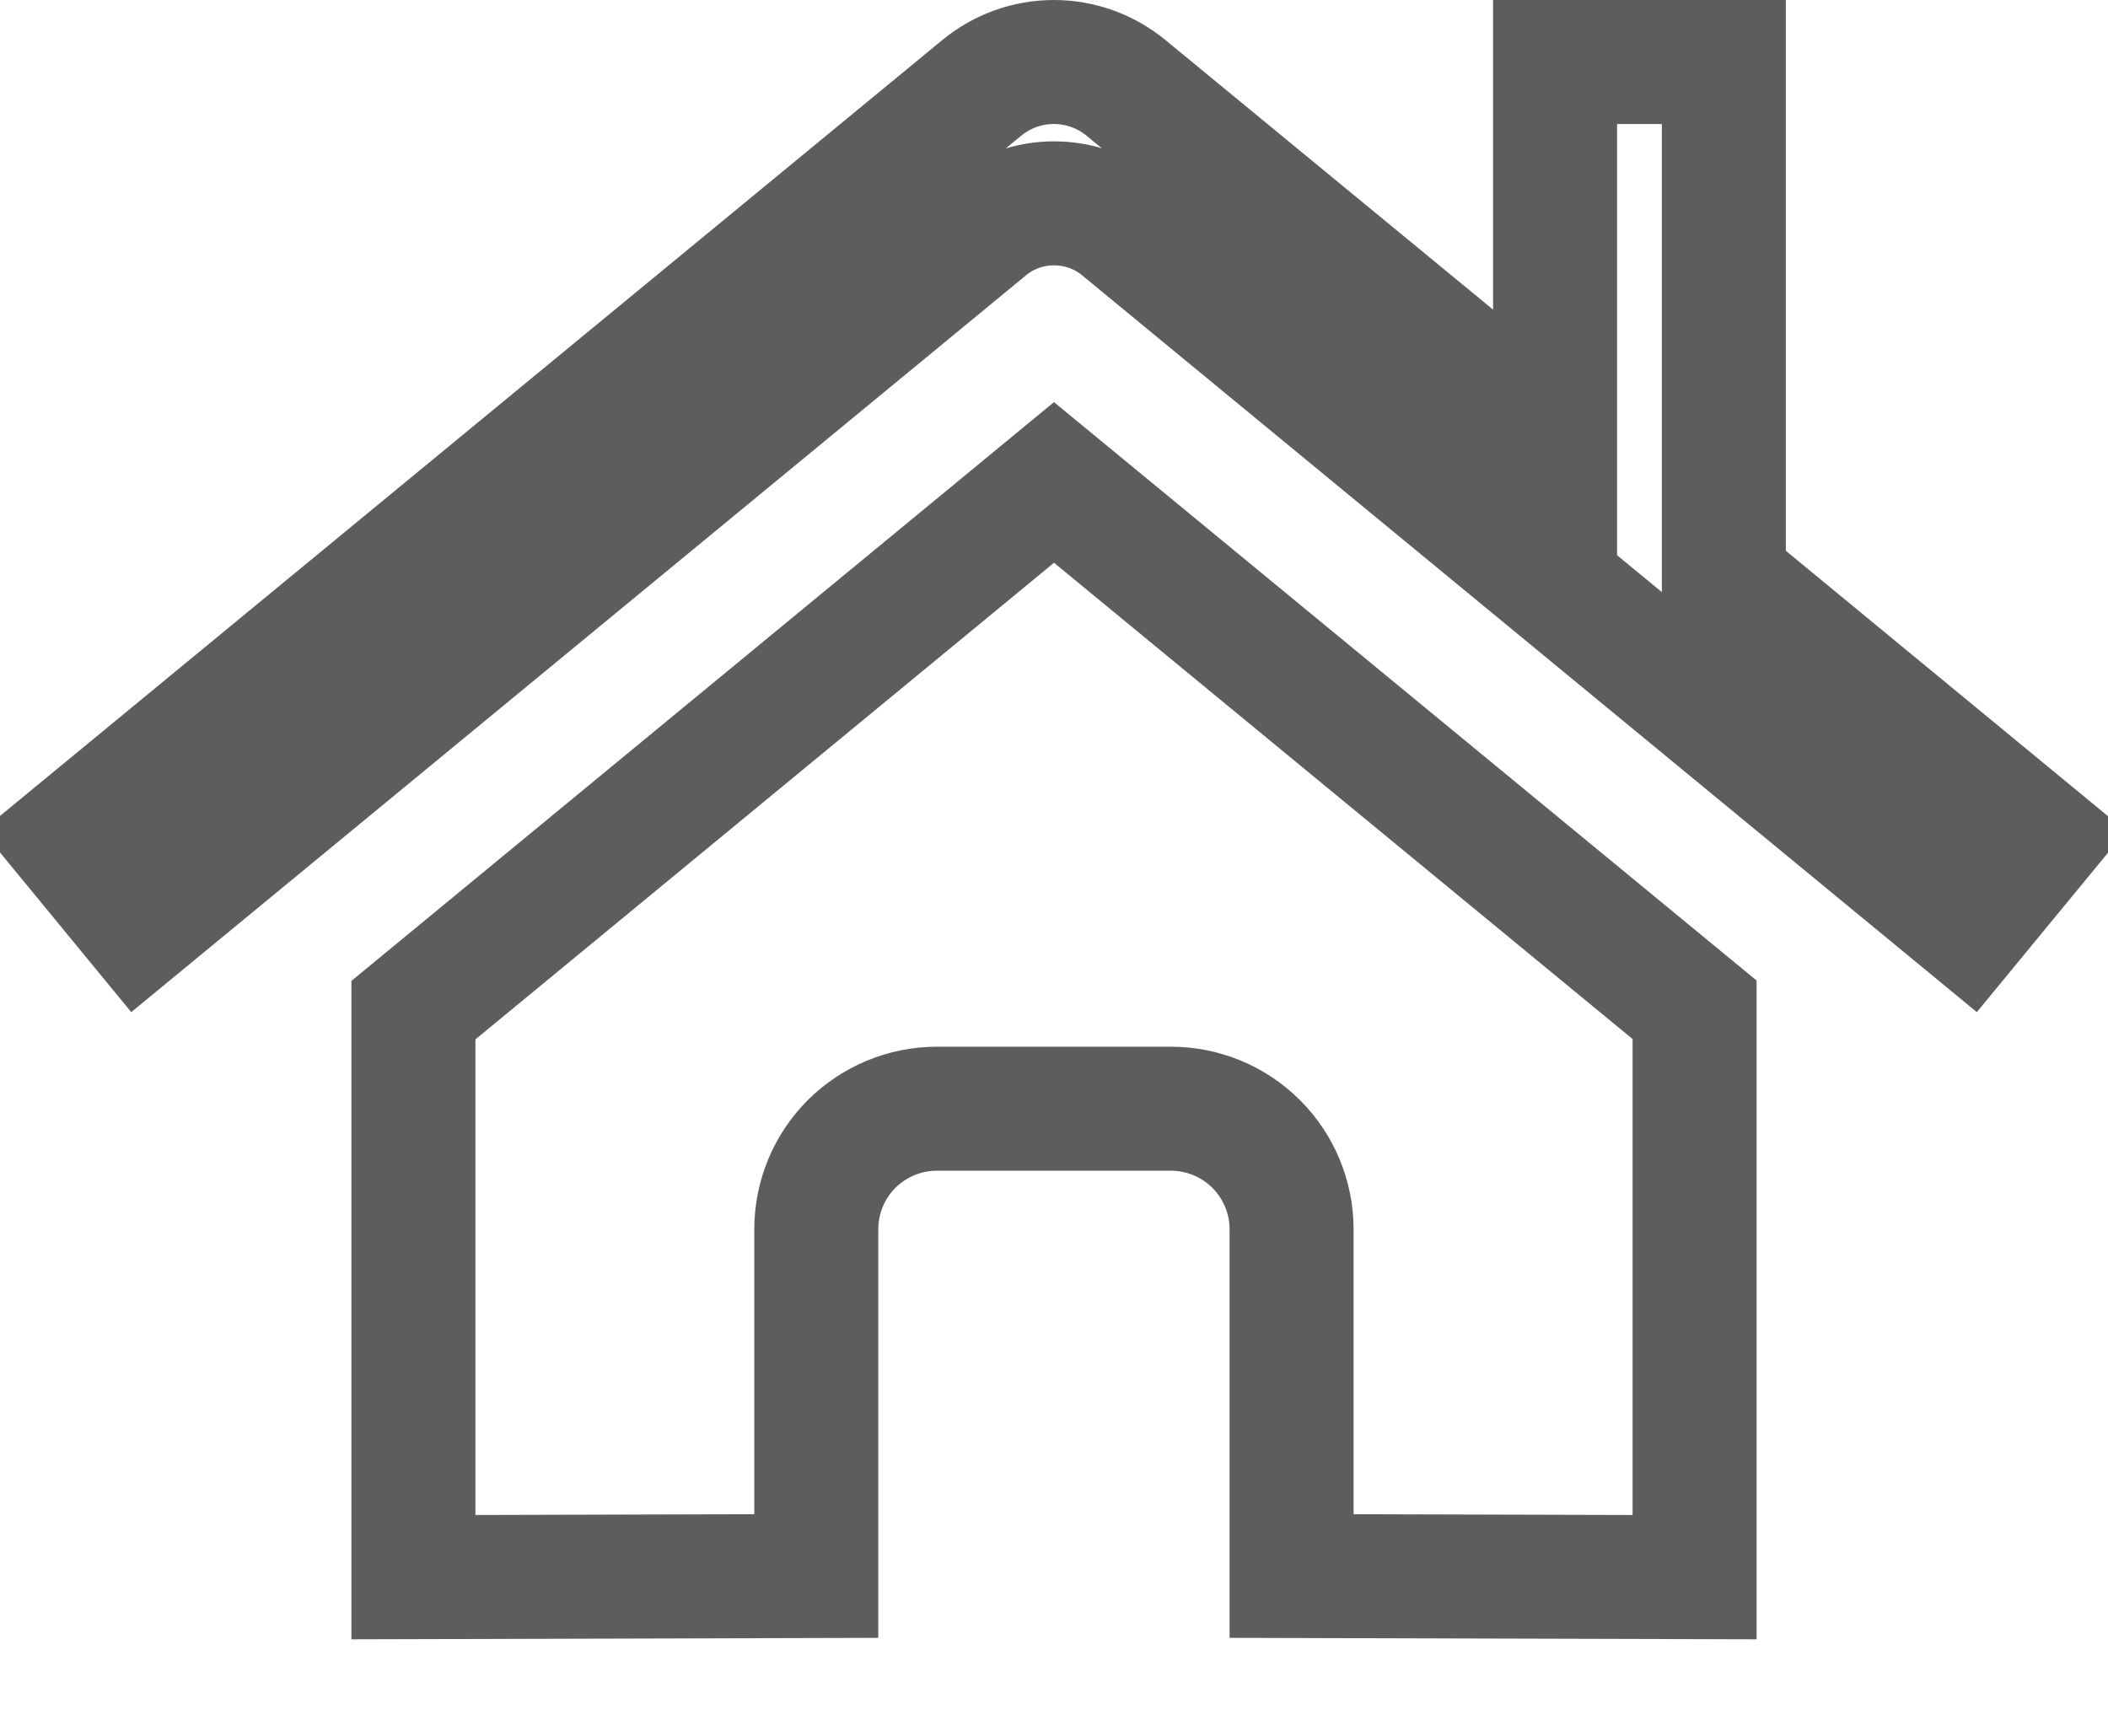 <svg width="17" height="14" viewBox="0 0 17 14" fill="none" xmlns="http://www.w3.org/2000/svg">
<path d="M13.666 12.72L10.416 12.711V9.914C10.416 9.657 10.313 9.409 10.131 9.227C9.949 9.045 9.701 8.942 9.444 8.942H7.555C7.297 8.942 7.05 9.045 6.867 9.227C6.685 9.409 6.583 9.657 6.583 9.914V12.711L3.334 12.72V8.147L8.5 3.891L13.666 8.144V12.72ZM13.902 4.442V4.678L14.084 4.828L16.441 6.77L15.874 7.459L9.044 1.834L9.044 1.834L9.04 1.83C8.887 1.707 8.697 1.64 8.5 1.64C8.304 1.64 8.114 1.707 7.961 1.83L7.961 1.83L7.957 1.834L1.127 7.459L0.559 6.768L7.917 0.709C7.917 0.709 7.917 0.709 7.917 0.709C8.081 0.574 8.286 0.5 8.499 0.5C8.711 0.5 8.917 0.574 9.081 0.709L9.081 0.709L11.723 2.883L12.541 3.556V2.497V0.5H13.902V4.442Z" stroke="#5D5D5D"/>
</svg>
